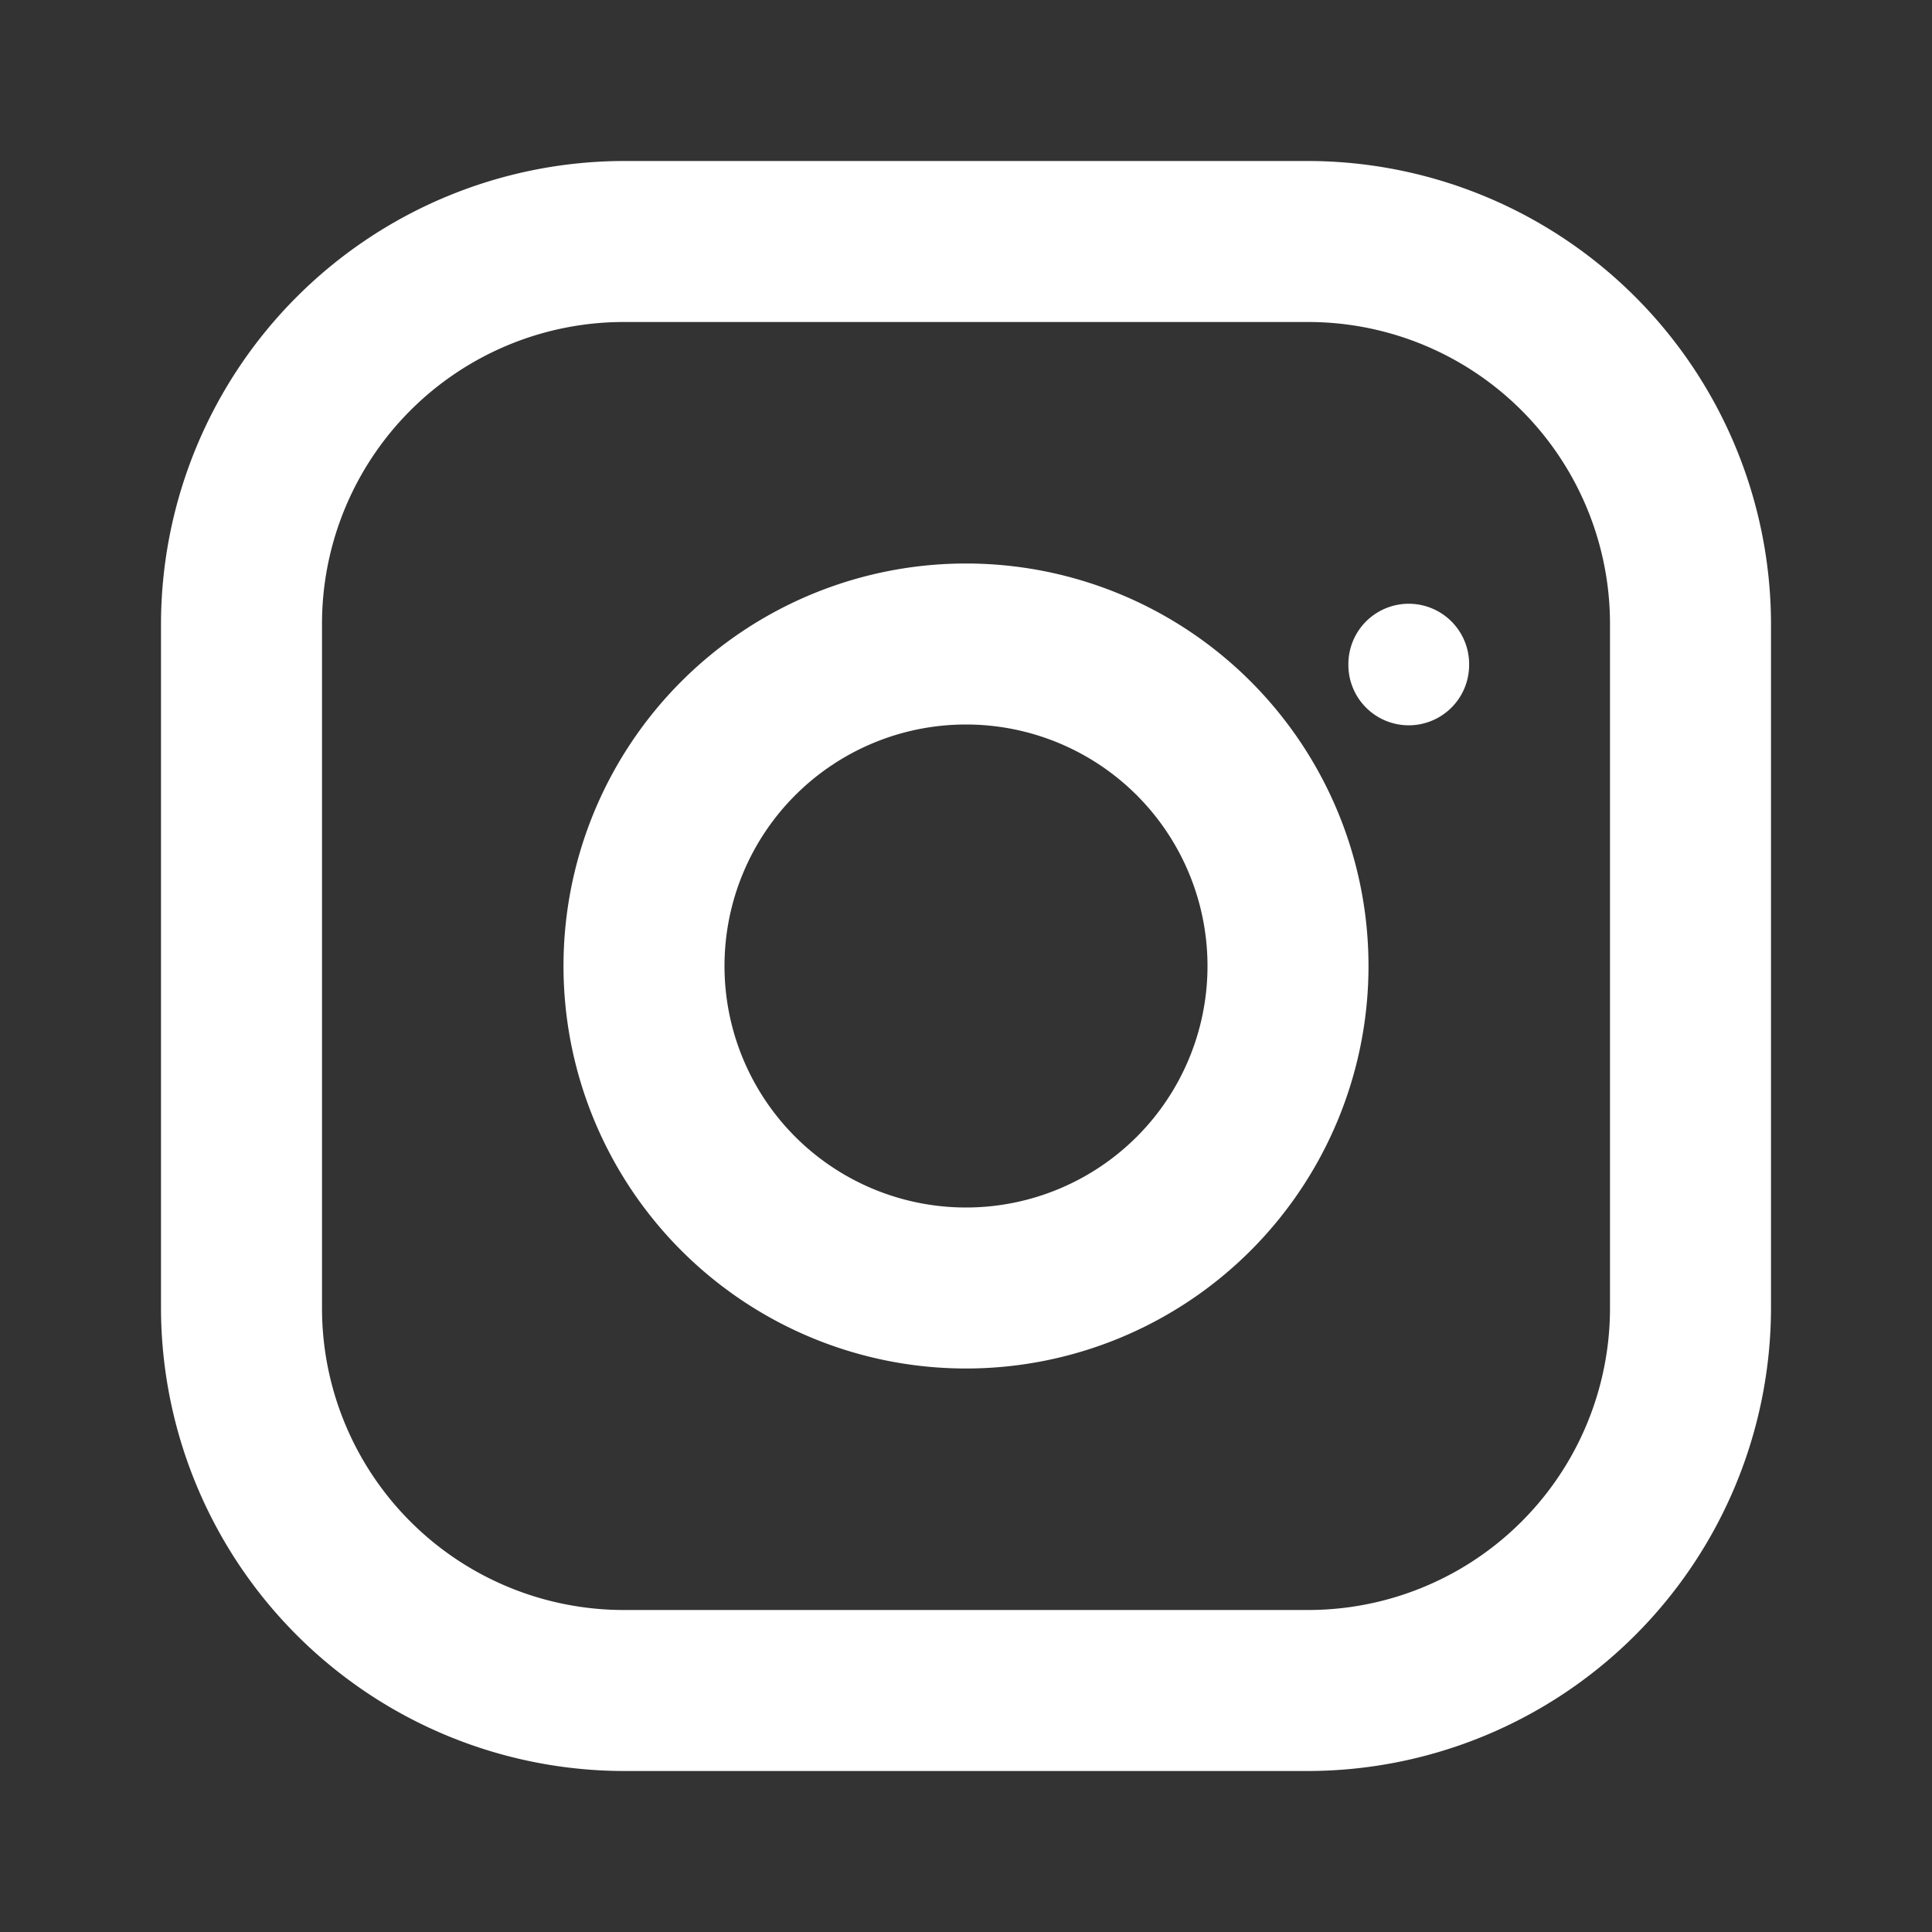 <svg xmlns="http://www.w3.org/2000/svg" width="24" height="24" fill="#FFFFFF" viewBox="0 0 24 24">
  <rect x="0" y="0" width="24" height="24" fill="#333333" stroke="none"/>
  <path d="M7.75 2h8.5A5.76 5.76 0 0 1 22 7.75v8.5A5.76 5.76 0 0 1 16.25 22h-8.5A5.76 5.76 0 0 1 2 16.25v-8.5A5.76 5.76 0 0 1 7.75 2Zm0 2A3.75 3.75 0 0 0 4 7.75v8.5A3.75 3.75 0 0 0 7.75 20h8.5A3.75 3.75 0 0 0 20 16.25v-8.5A3.75 3.75 0 0 0 16.25 4h-8.5Zm4.25 3a5 5 0 1 1 0 10 5 5 0 0 1 0-10Zm0 2a3 3 0 1 0 0 6 3 3 0 0 0 0-6Zm4.75-.75a.75.75 0 1 1 1.5 0v.01a.75.75 0 1 1-1.5 0v-.01Z"/>
</svg>
